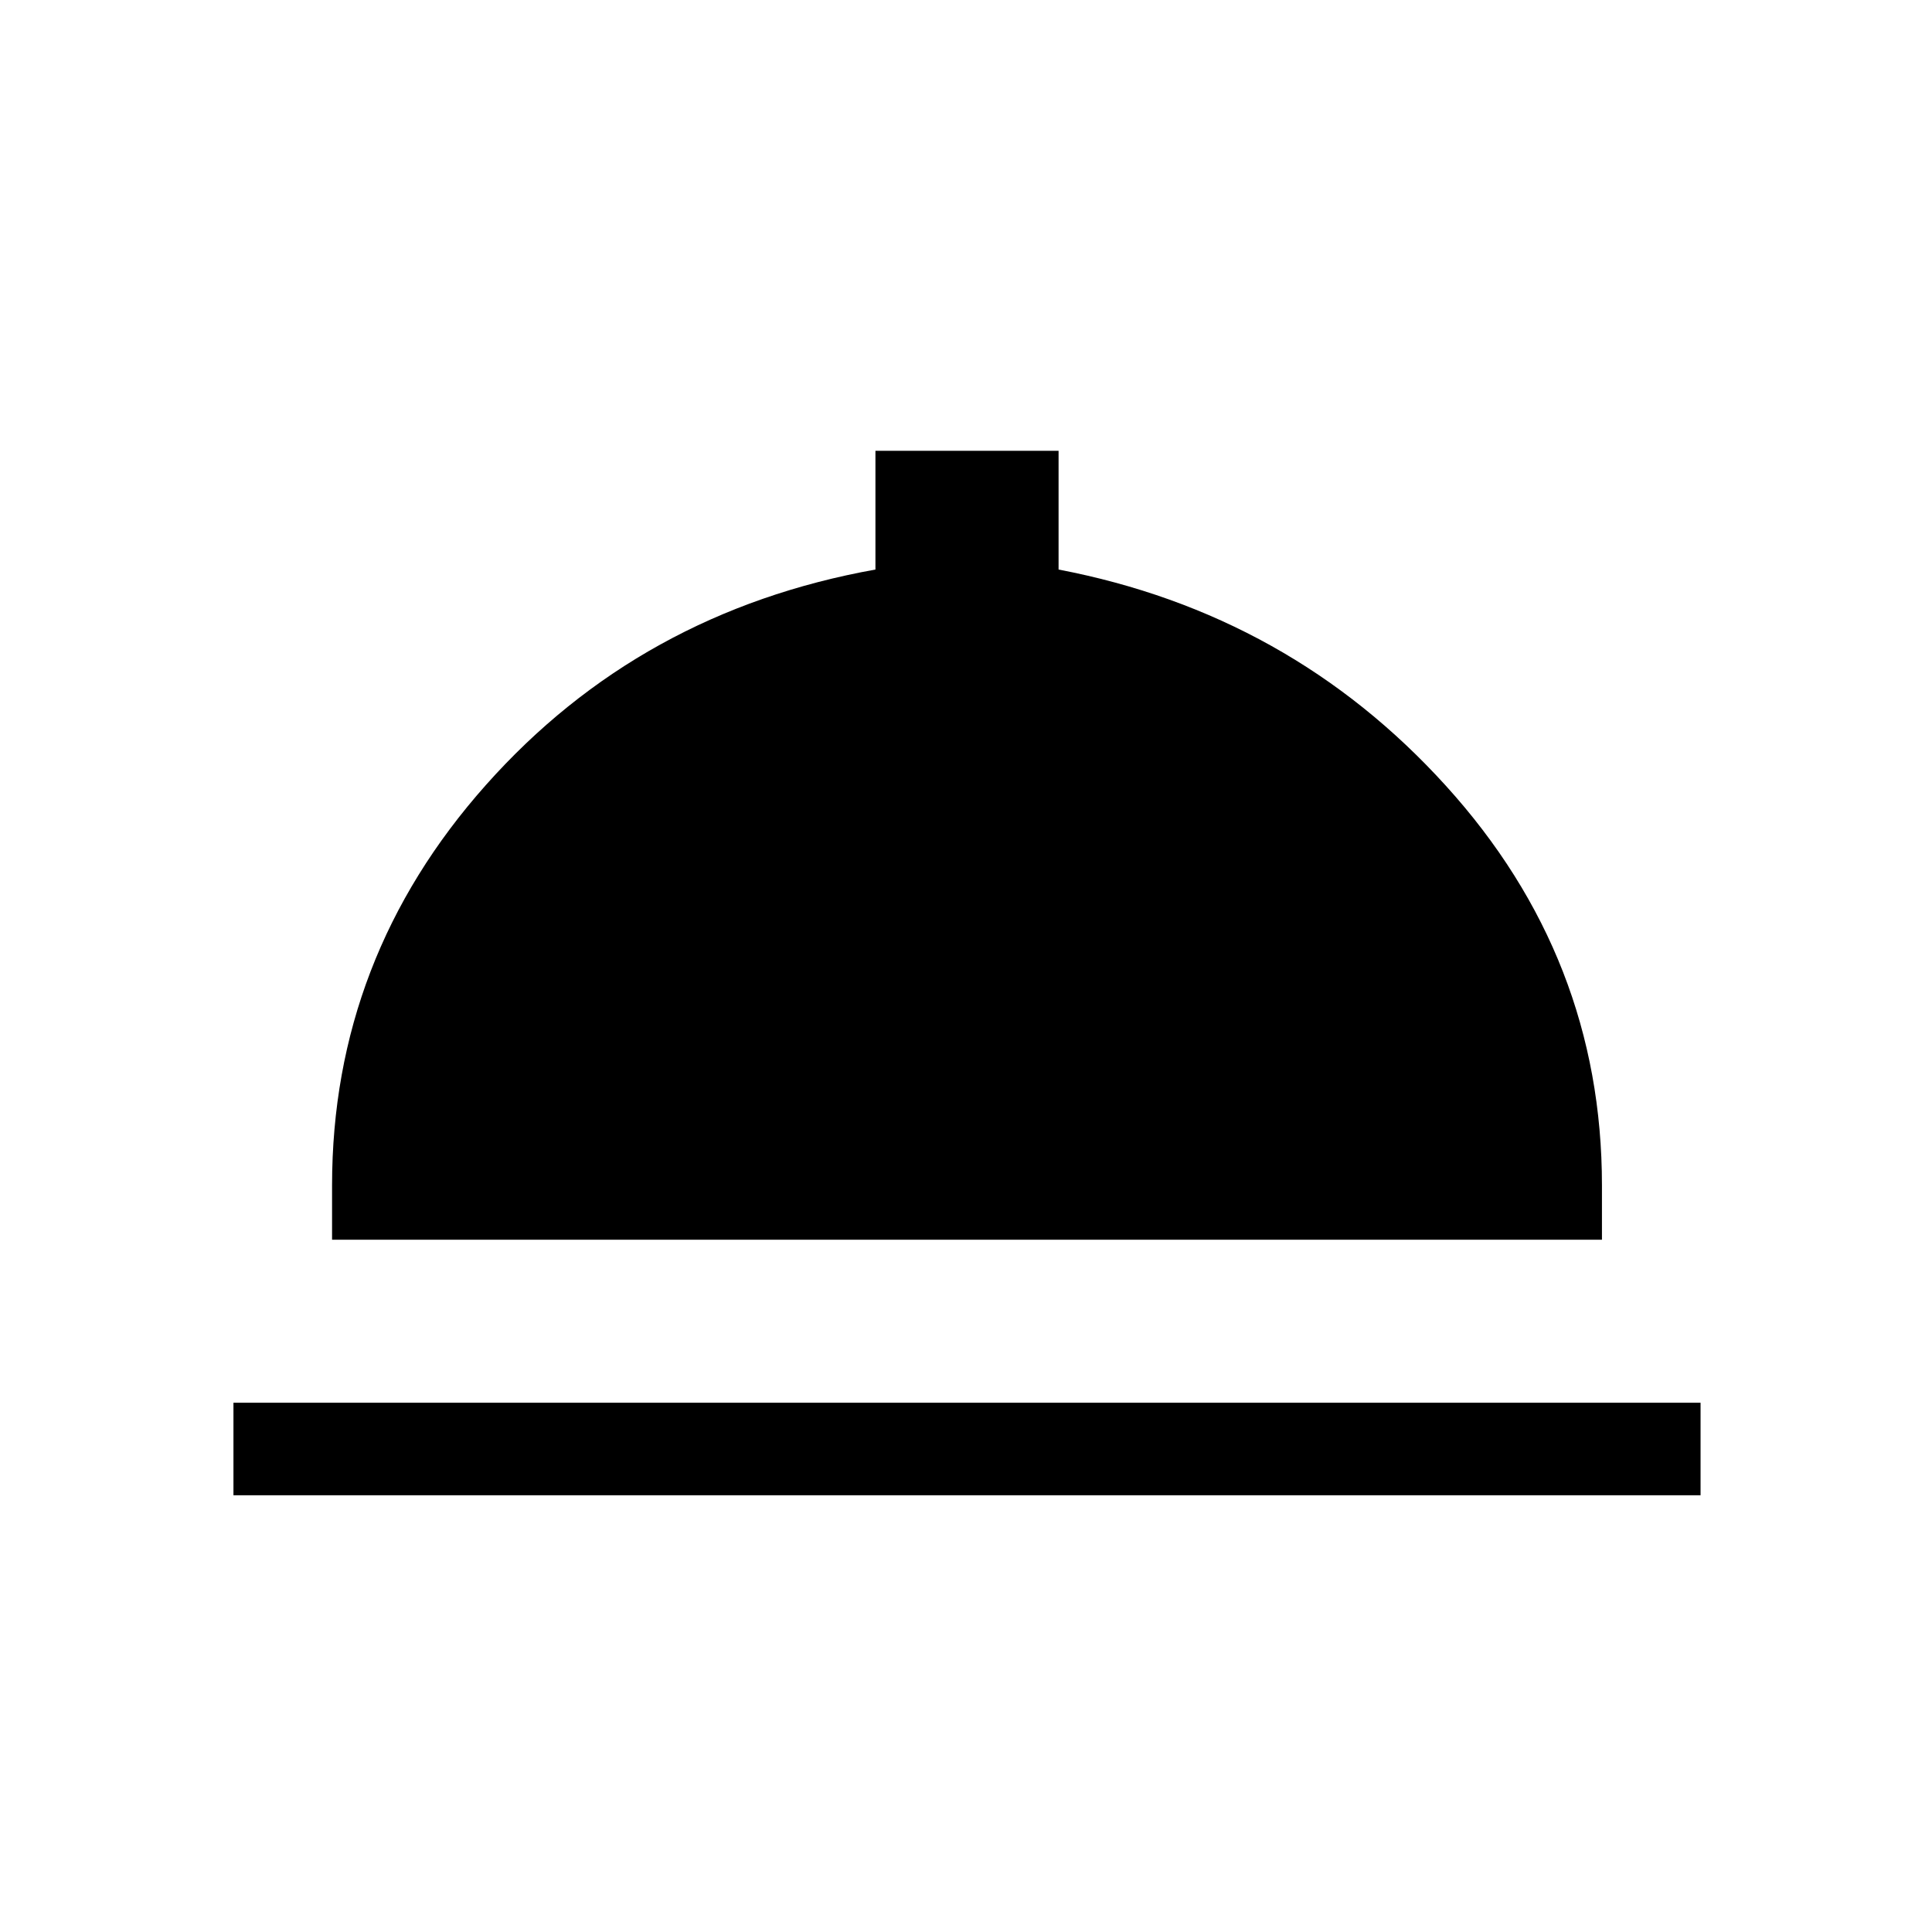 <svg xmlns="http://www.w3.org/2000/svg" height="20" viewBox="0 -960 960 960" width="20"><path d="M116-217v-46h729v46H116Zm49-127v-27q0-113 76.5-199T435-677v-59h91v59q115 22 192.5 107.5T796-371v27H165Z"/></svg>